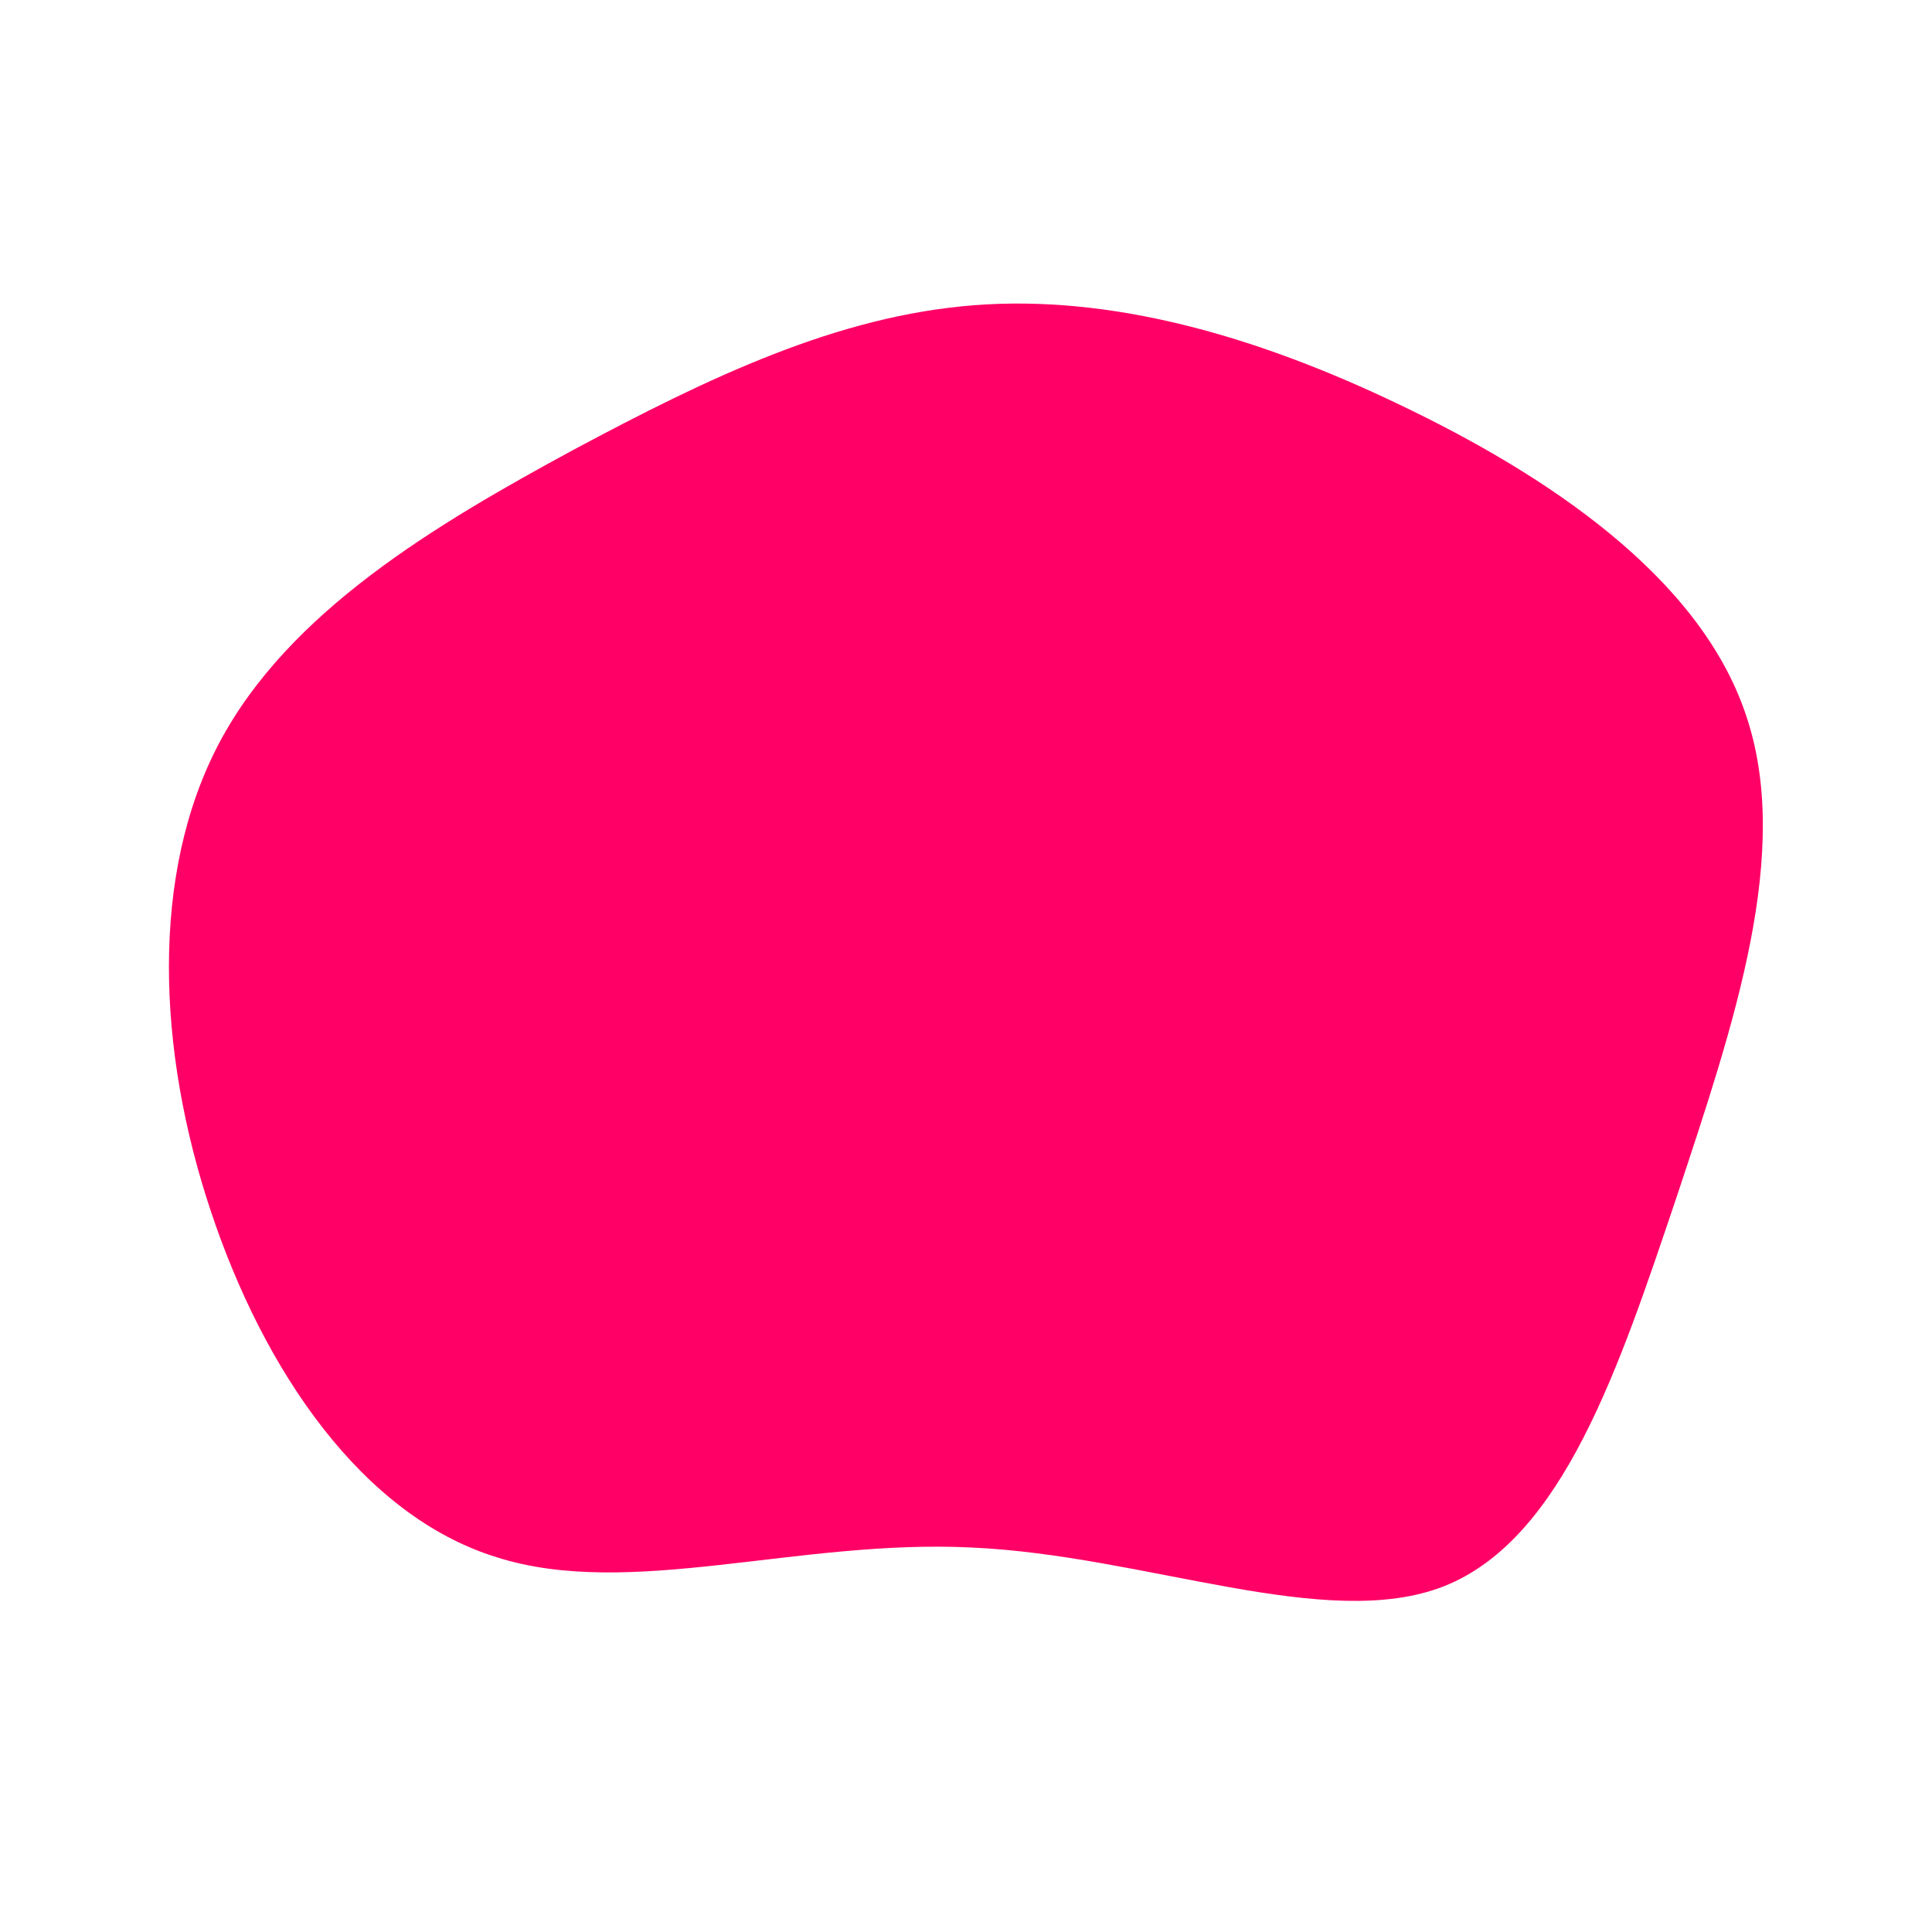 <?xml version="1.0" standalone="no"?>
<svg viewBox="0 0 200 200" xmlns="http://www.w3.org/2000/svg">
  <path fill="#FF0066" d="M44.9,-58.1C60.2,-50.8,75.9,-40.3,80.7,-26.1C85.6,-11.9,79.5,6,73.6,23.8C67.6,41.6,61.8,59.3,49.5,64.2C37.3,69,18.6,61,0.6,60.2C-17.4,59.3,-34.8,65.6,-48.6,61.2C-62.5,56.9,-72.7,41.9,-78.2,25.3C-83.7,8.8,-84.5,-9.5,-77.3,-23.1C-70.1,-36.7,-54.9,-45.7,-40.7,-53.4C-26.5,-61,-13.3,-67.3,0.8,-68.4C14.8,-69.5,29.7,-65.4,44.9,-58.1Z" transform="translate(100 100)" />
</svg>
